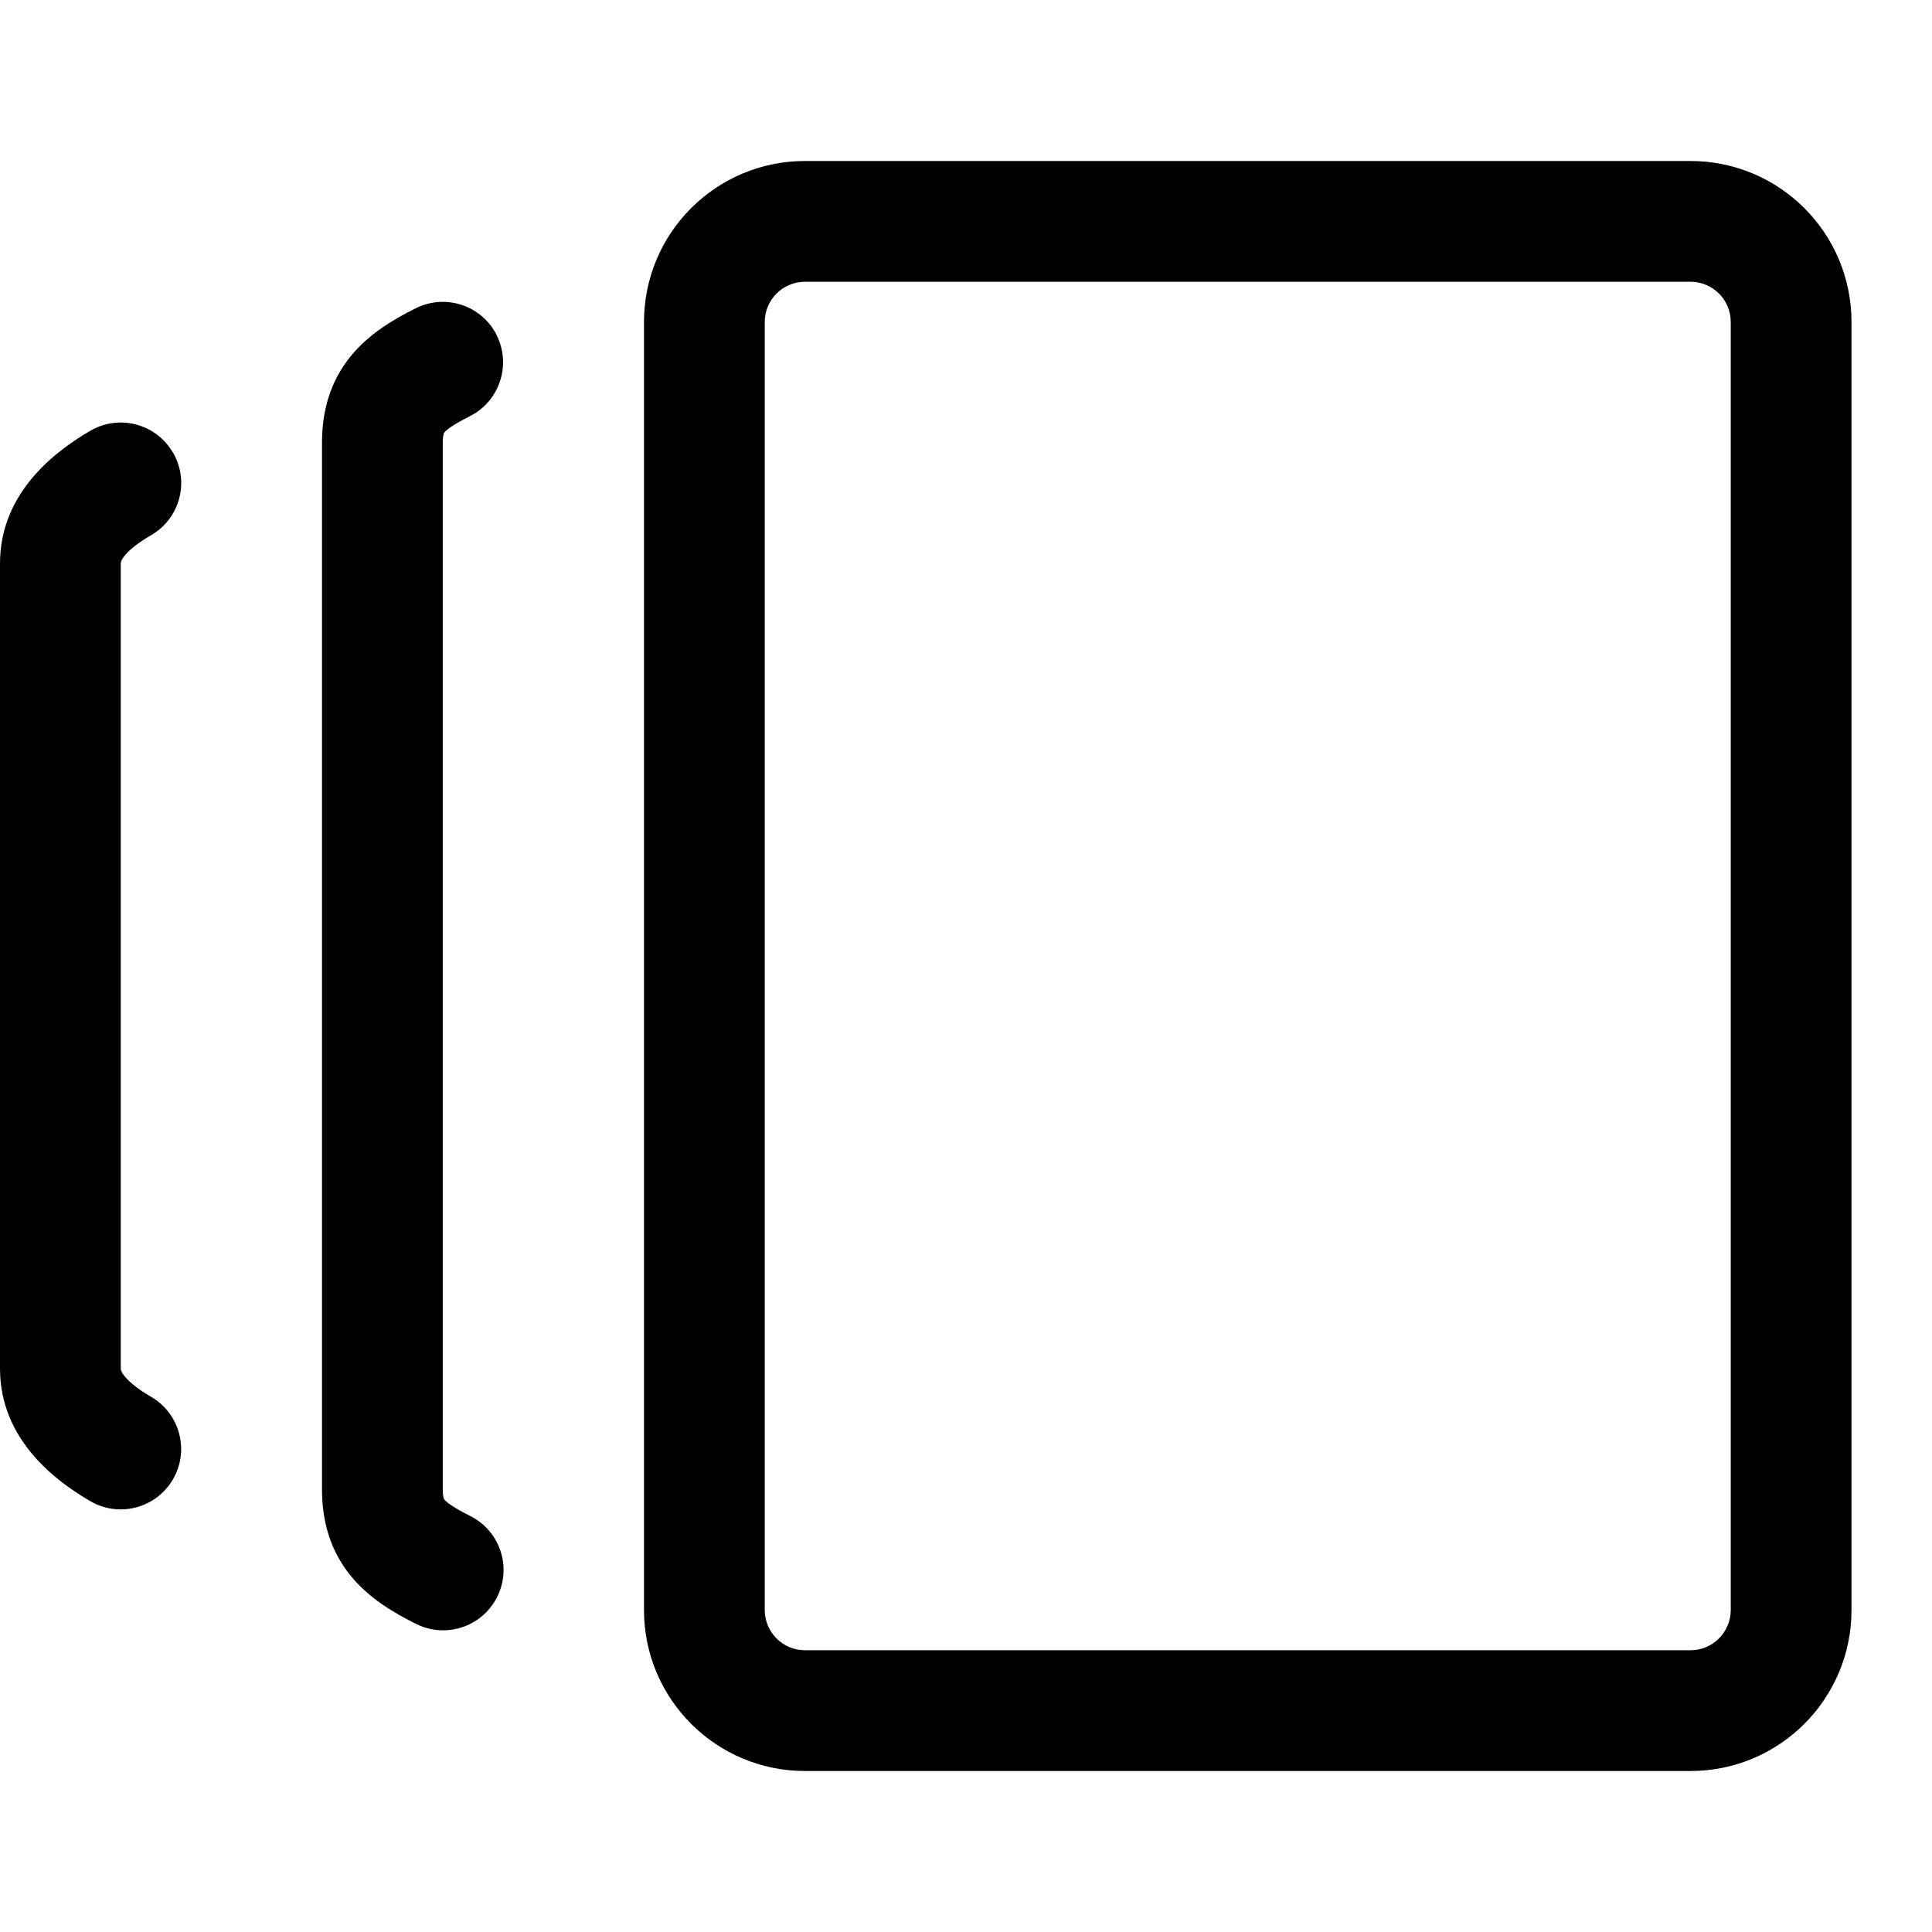 <svg xmlns="http://www.w3.org/2000/svg" width="24" height="24" viewBox="0 0 24 24">
  <defs/>
  <path d="M10,22 C8.895,22 8,21.105 8,20 L8,4 C8,2.895 8.895,2 10,2 L21,2 C22.105,2 23,2.895 23,4 L23,20 C23,21.105 22.105,22 21,22 Z M9.5,20 C9.5,20.276 9.724,20.5 10,20.5 L21,20.5 C21.276,20.5 21.5,20.276 21.5,20 L21.5,4 C21.5,3.724 21.276,3.5 21,3.5 L10,3.5 C9.724,3.5 9.5,3.724 9.5,4 Z M6.17,4.165 C6.355,4.535 6.205,4.986 5.835,5.171 C5.607,5.285 5.54,5.348 5.52,5.372 C5.516,5.377 5.513,5.382 5.512,5.388 C5.503,5.425 5.499,5.462 5.5,5.5 L5.5,18.5 C5.5,18.57 5.508,18.602 5.512,18.612 C5.513,18.618 5.516,18.624 5.52,18.628 C5.54,18.652 5.607,18.715 5.835,18.829 C6.077,18.947 6.237,19.186 6.254,19.455 C6.271,19.724 6.142,19.981 5.917,20.129 C5.692,20.277 5.405,20.293 5.165,20.171 C4.893,20.035 4.585,19.856 4.355,19.573 C4.1,19.259 4,18.893 4,18.5 L4,5.5 C4,5.107 4.1,4.741 4.355,4.427 C4.585,4.144 4.893,3.965 5.165,3.829 C5.536,3.644 5.986,3.794 6.171,4.165 Z M2.15,5.624 C2.358,5.983 2.235,6.442 1.876,6.649 C1.726,6.736 1.619,6.819 1.556,6.894 C1.5,6.96 1.5,6.99 1.5,7 L1.5,17 C1.5,17.01 1.5,17.04 1.556,17.106 C1.619,17.18 1.726,17.264 1.876,17.351 C2.234,17.559 2.357,18.018 2.149,18.376 C1.941,18.734 1.482,18.857 1.124,18.649 C0.73,18.421 0,17.907 0,17 L0,7 C0,6.093 0.73,5.58 1.124,5.35 C1.483,5.142 1.942,5.265 2.149,5.624 Z"/>
</svg>

